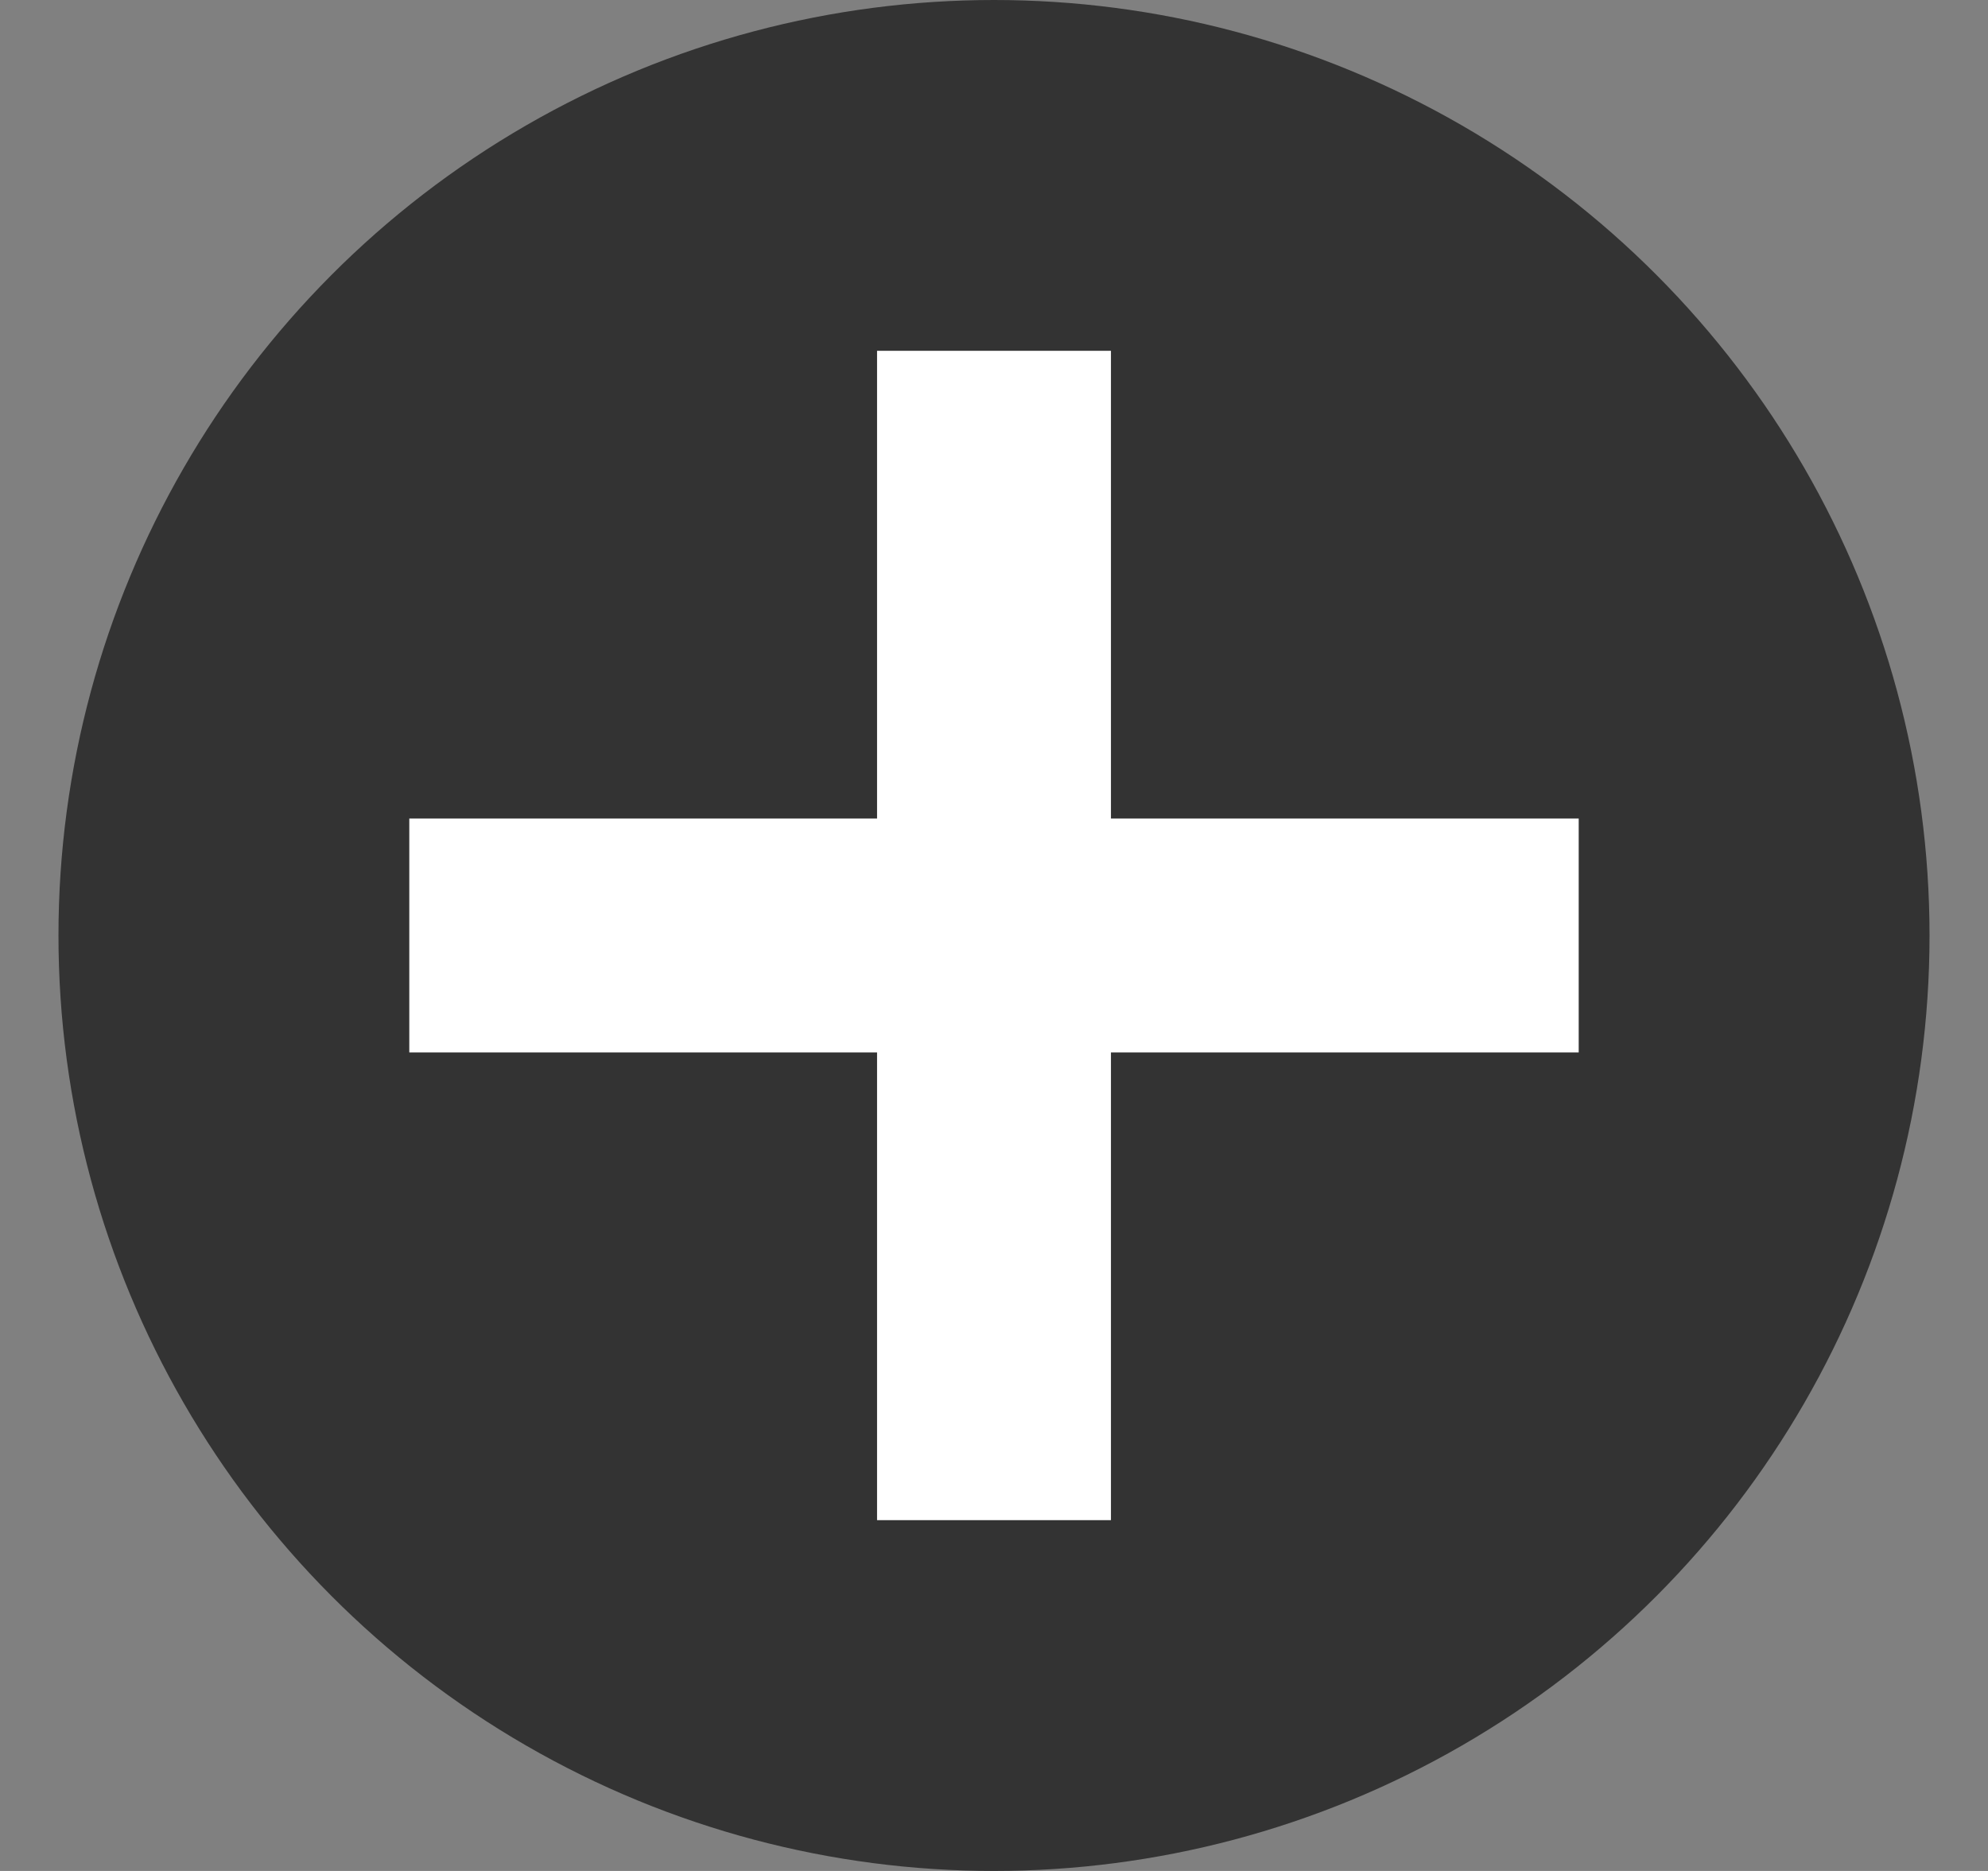 <svg width="17" height="16" viewBox="0 0 17 16" fill="none" xmlns="http://www.w3.org/2000/svg">
<rect x="0" y="0" width="17" height="16" fill="#808080" stroke="none"/>
<circle cx="8.5" cy="8" r="8" fill="#333333"/>
<path fill-rule="evenodd" clip-rule="evenodd" d="M9.5 3H7.5V7L3.5 7V9H7.5V13H9.5V9H13.5V7L9.5 7V3Z" fill="white"/>
</svg>
